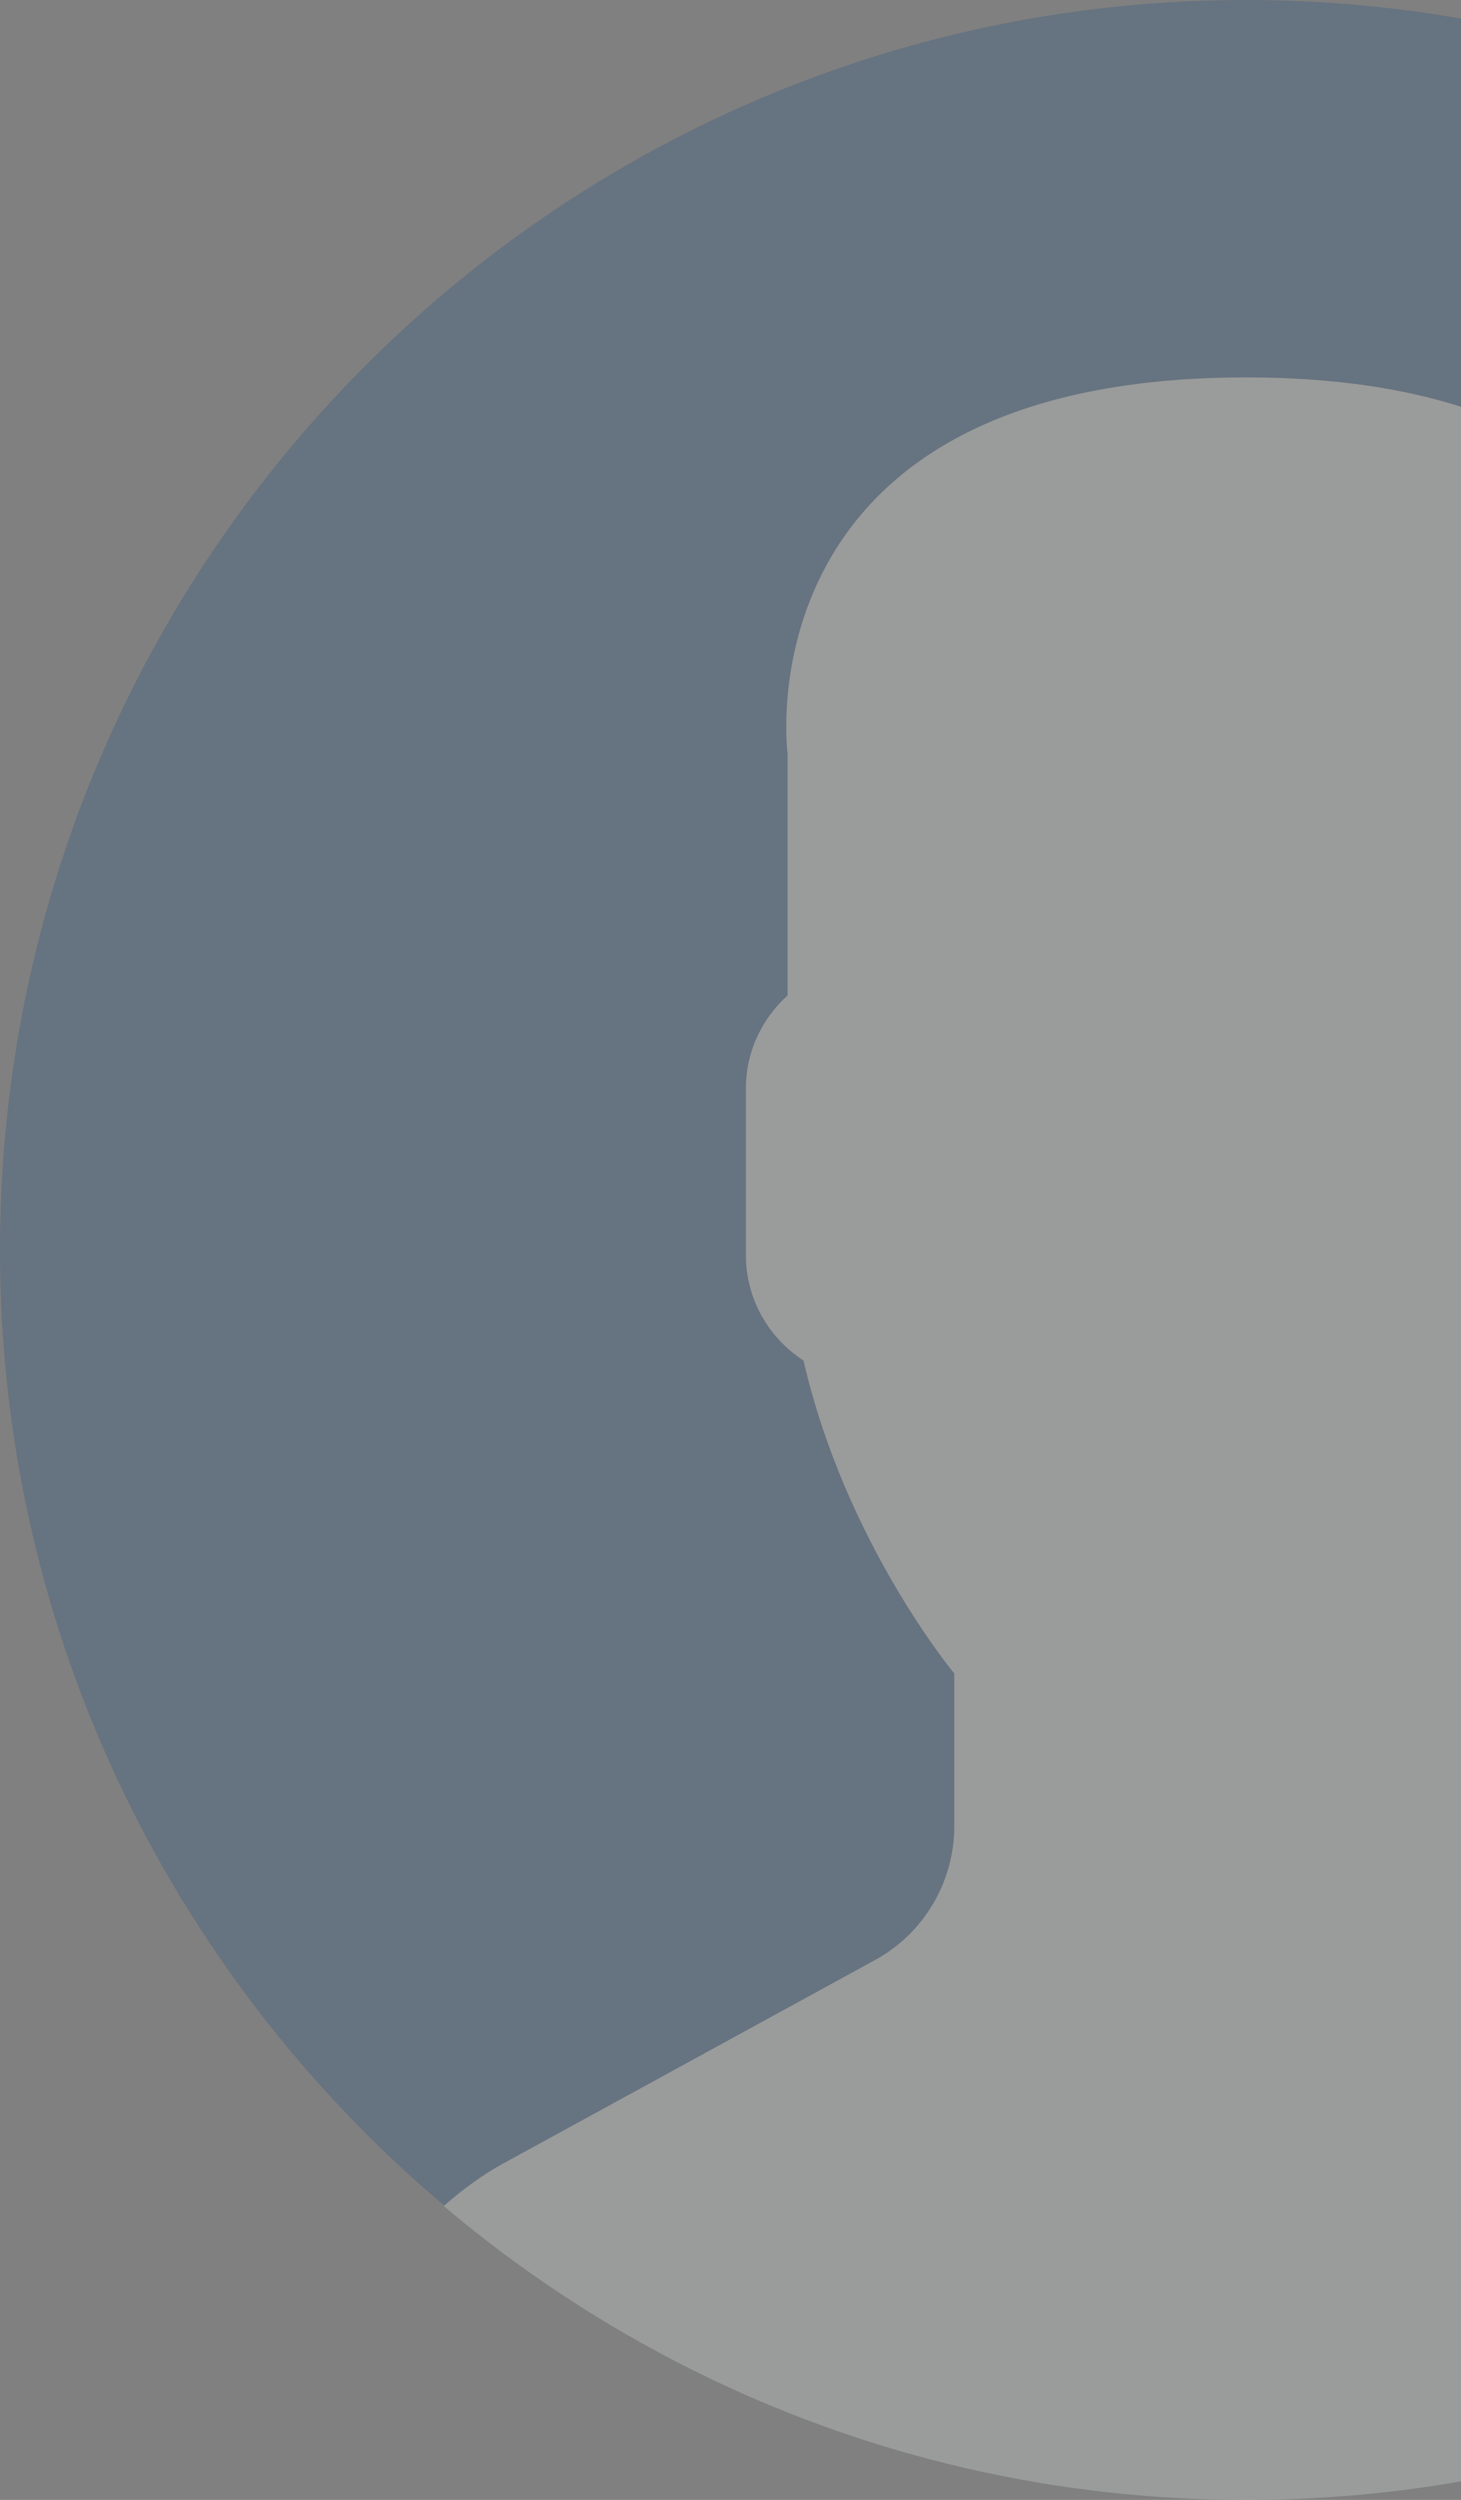 <svg width="242" height="414" viewBox="0 0 242 414" fill="none" xmlns="http://www.w3.org/2000/svg">
<rect x="0" y="0" width="242" height="414" fill="#808080" stroke="none"/>
<g clip-path="url(#clip0)">
<g opacity="0.5">
<path opacity="0.5" d="M144.954 324.576L83.376 358.266C79.762 360.242 76.515 362.672 73.493 365.32C109.394 395.682 155.74 414 206.376 414C256.638 414 302.687 395.956 338.487 366.007C335.185 363.211 331.603 360.696 327.631 358.711L261.692 325.646C253.173 321.374 247.791 312.64 247.791 303.087V277.138C249.645 275.021 251.763 272.303 254.029 269.092C263.016 256.36 269.815 242.354 274.526 227.661C282.984 225.044 289.214 217.21 289.214 207.898V180.2C289.214 174.107 286.511 168.662 282.314 164.85V124.809C282.314 124.809 290.515 62.499 206.384 62.499C122.252 62.499 130.453 124.809 130.453 124.809V164.85C126.247 168.662 123.553 174.107 123.553 180.2V207.898C123.553 215.194 127.377 221.615 133.101 225.326C140.001 255.453 158.068 277.138 158.068 277.138V302.447C158.06 311.664 153.029 320.155 144.954 324.576Z" fill="#E7ECED"/>
<path opacity="0.5" d="M209.903 0.031C95.945 -1.922 1.978 89.158 0.031 203.461C-1.075 268.271 27.724 326.521 73.579 365.257C76.576 362.633 79.793 360.227 83.368 358.274L144.946 324.583C153.021 320.162 158.052 311.671 158.052 302.438V277.13C158.052 277.13 139.977 255.445 133.085 225.317C127.368 221.607 123.537 215.194 123.537 207.89V180.191C123.537 174.098 126.239 168.654 130.437 164.842V124.801C130.437 124.801 122.236 62.49 206.368 62.49C290.499 62.49 282.298 124.801 282.298 124.801V164.842C286.503 168.654 289.198 174.098 289.198 180.191V207.89C289.198 217.202 282.968 225.036 274.51 227.653C269.799 242.346 263 256.352 254.013 269.084C251.747 272.294 249.629 275.013 247.775 277.13V303.079C247.775 312.632 253.157 321.373 261.676 325.638L327.615 358.703C331.571 360.688 335.146 363.195 338.44 365.983C382.908 328.786 411.637 273.169 412.704 210.538C414.666 96.235 323.869 1.984 209.903 0.031Z" fill="#194C80"/>
</g>
</g>
<defs>
<clipPath id="clip0">
<rect width="242" height="414" fill="white"/>
</clipPath>
</defs>
</svg>
